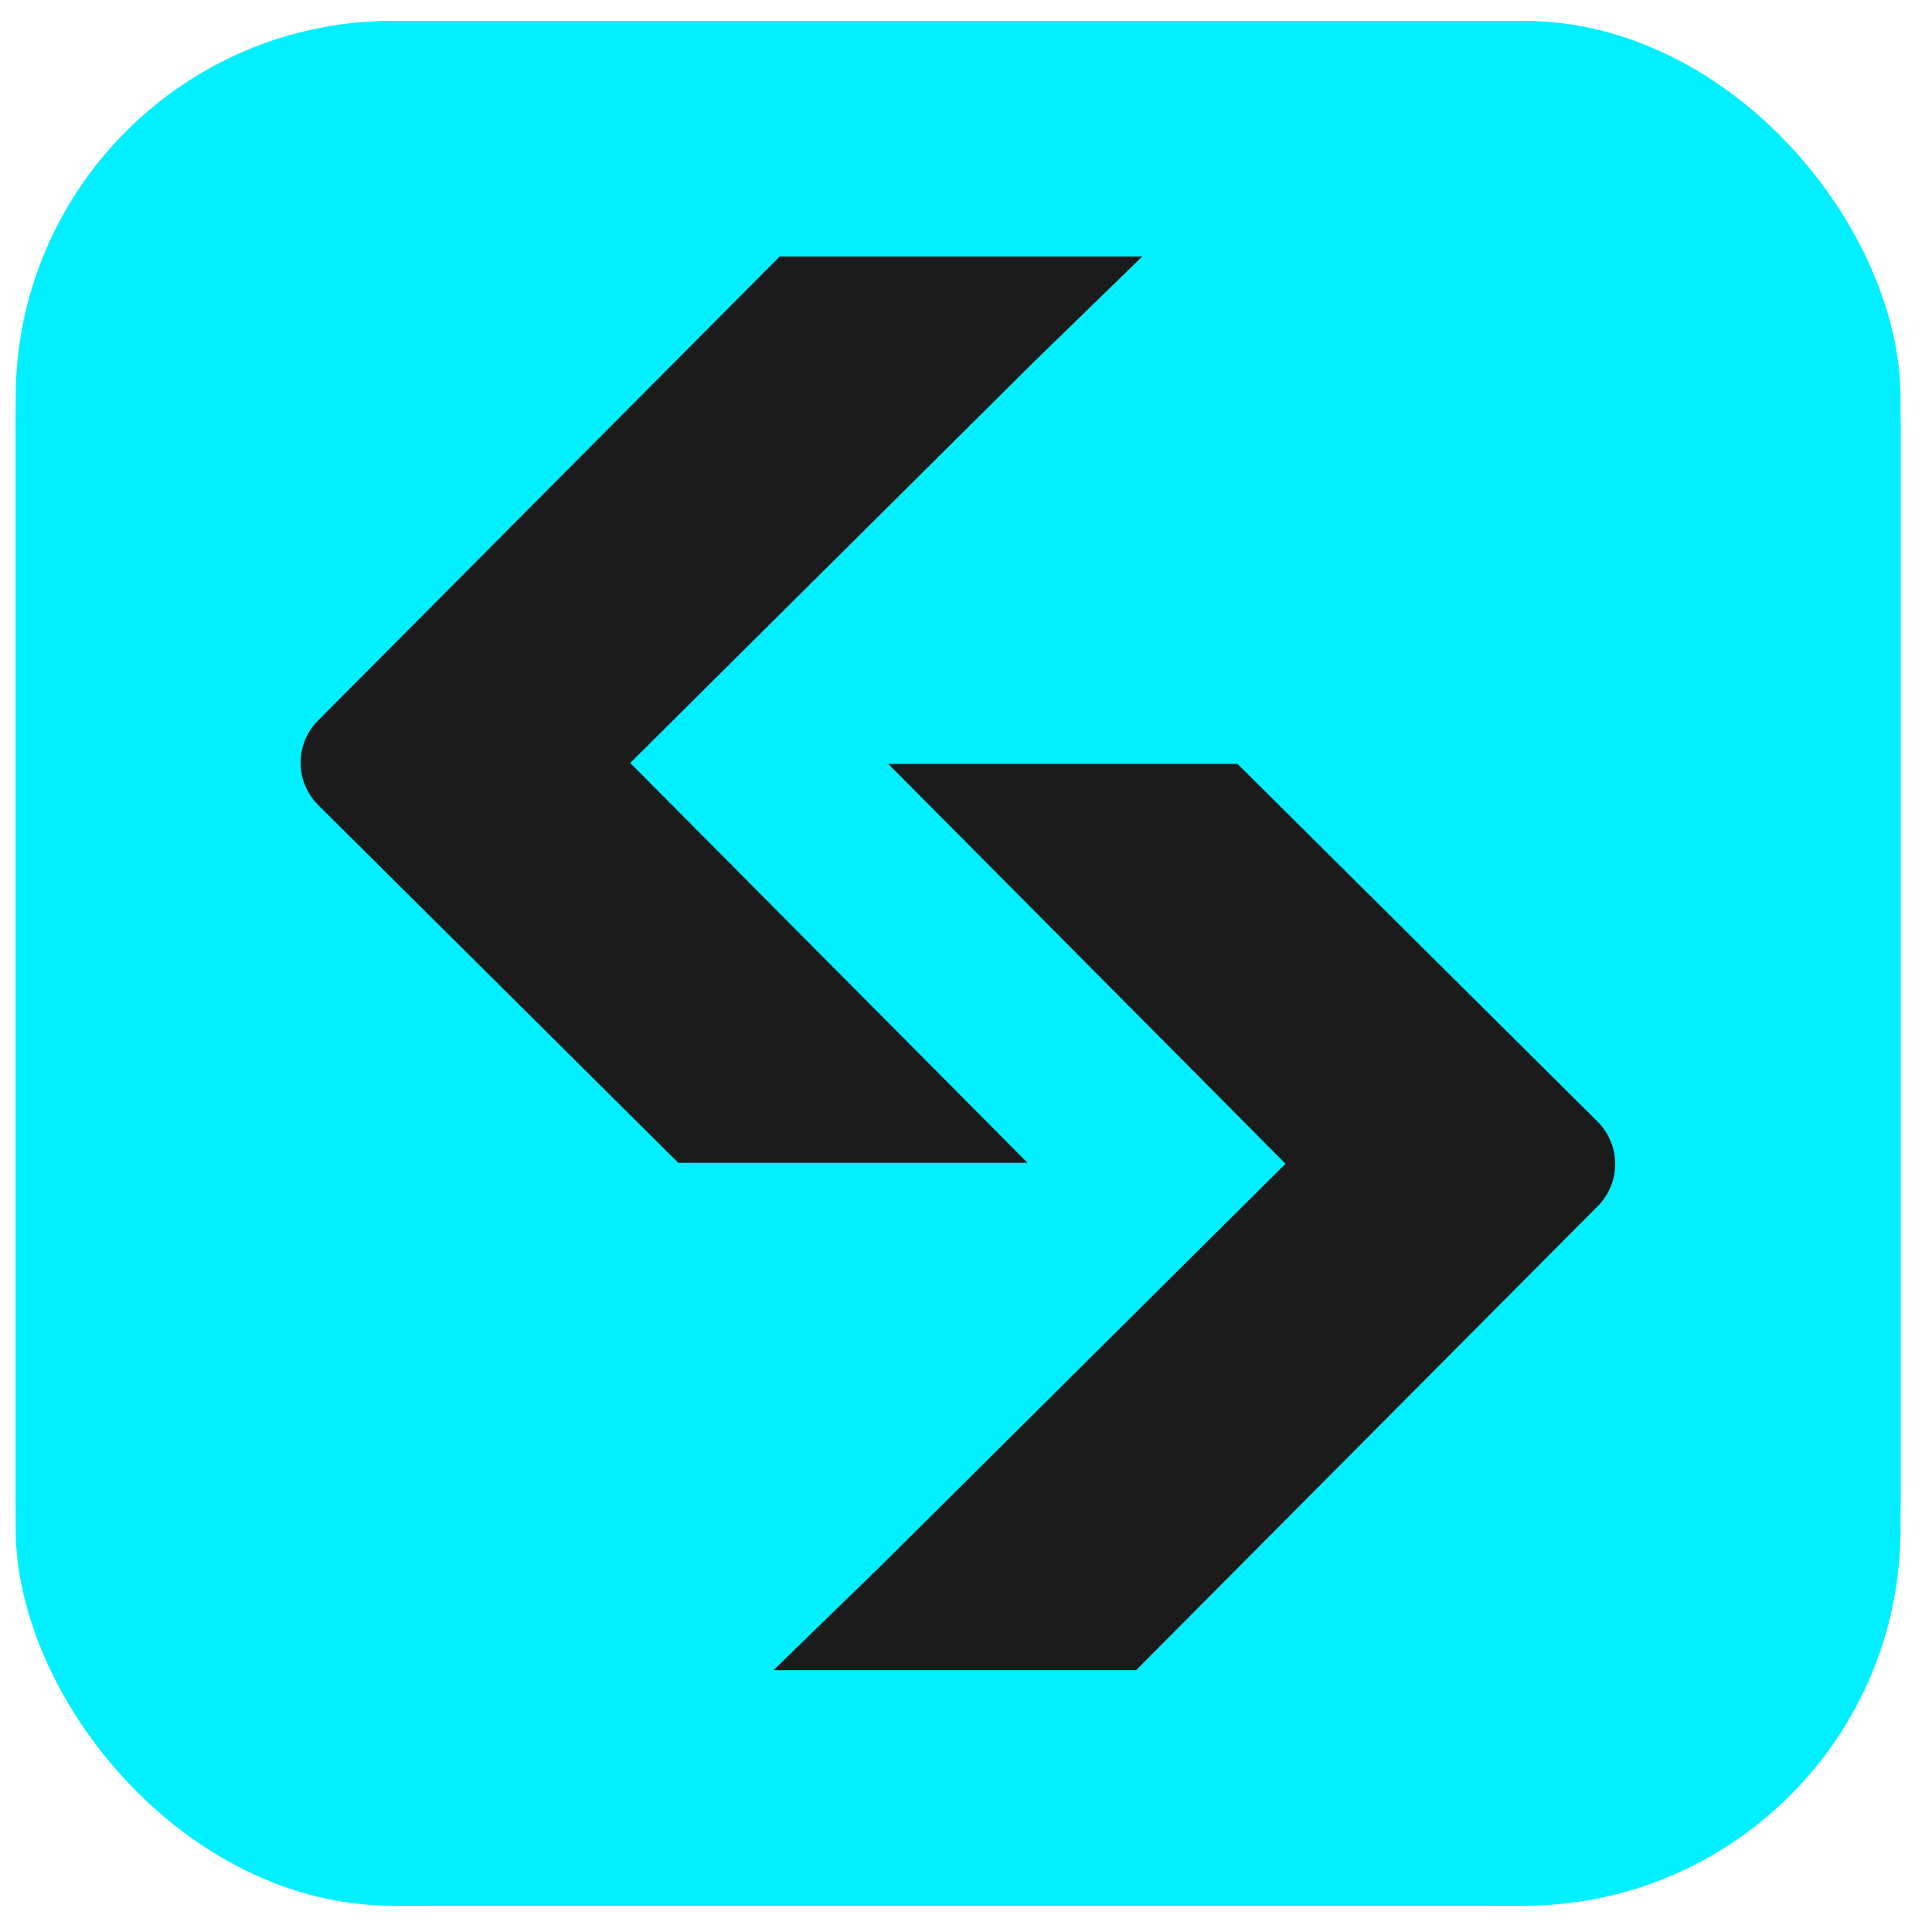<svg width="41" height="41" viewBox="0 0 41 41" fill="none" xmlns="http://www.w3.org/2000/svg">
<g id="bitget-token-new-bgb-logo 1">
<g clip-path="url(#clip0_4590_2083)">
<rect x="0.333" y="0.443" width="40" height="40" rx="8" fill="#00F0FF"/>
<path id="rect1" d="M31.622 0.443H9.044C4.233 0.443 0.333 4.343 0.333 9.154V31.732C0.333 36.543 4.233 40.443 9.044 40.443H31.622C36.433 40.443 40.333 36.543 40.333 31.732V9.154C40.333 4.343 36.433 0.443 31.622 0.443Z" fill="#00F0FF"/>
<path id="path1" d="M18.793 16.211H26.262L33.902 23.802C34.399 24.296 34.401 25.099 33.907 25.596L24.109 35.444H16.415L18.741 33.182L27.281 24.696L18.849 16.21" fill="#1B1B1B"/>
<path id="path2" d="M21.863 24.677H14.394L6.754 17.085C6.256 16.591 6.254 15.788 6.748 15.292L16.547 5.443H24.241L21.915 7.705L13.374 16.191L21.806 24.677" fill="#1B1B1B"/>
</g>
</g>
<defs>
<clipPath id="clip0_4590_2083">
<rect x="0.333" y="0.443" width="40" height="40" rx="8" fill="white"/>
</clipPath>
</defs>
</svg>
